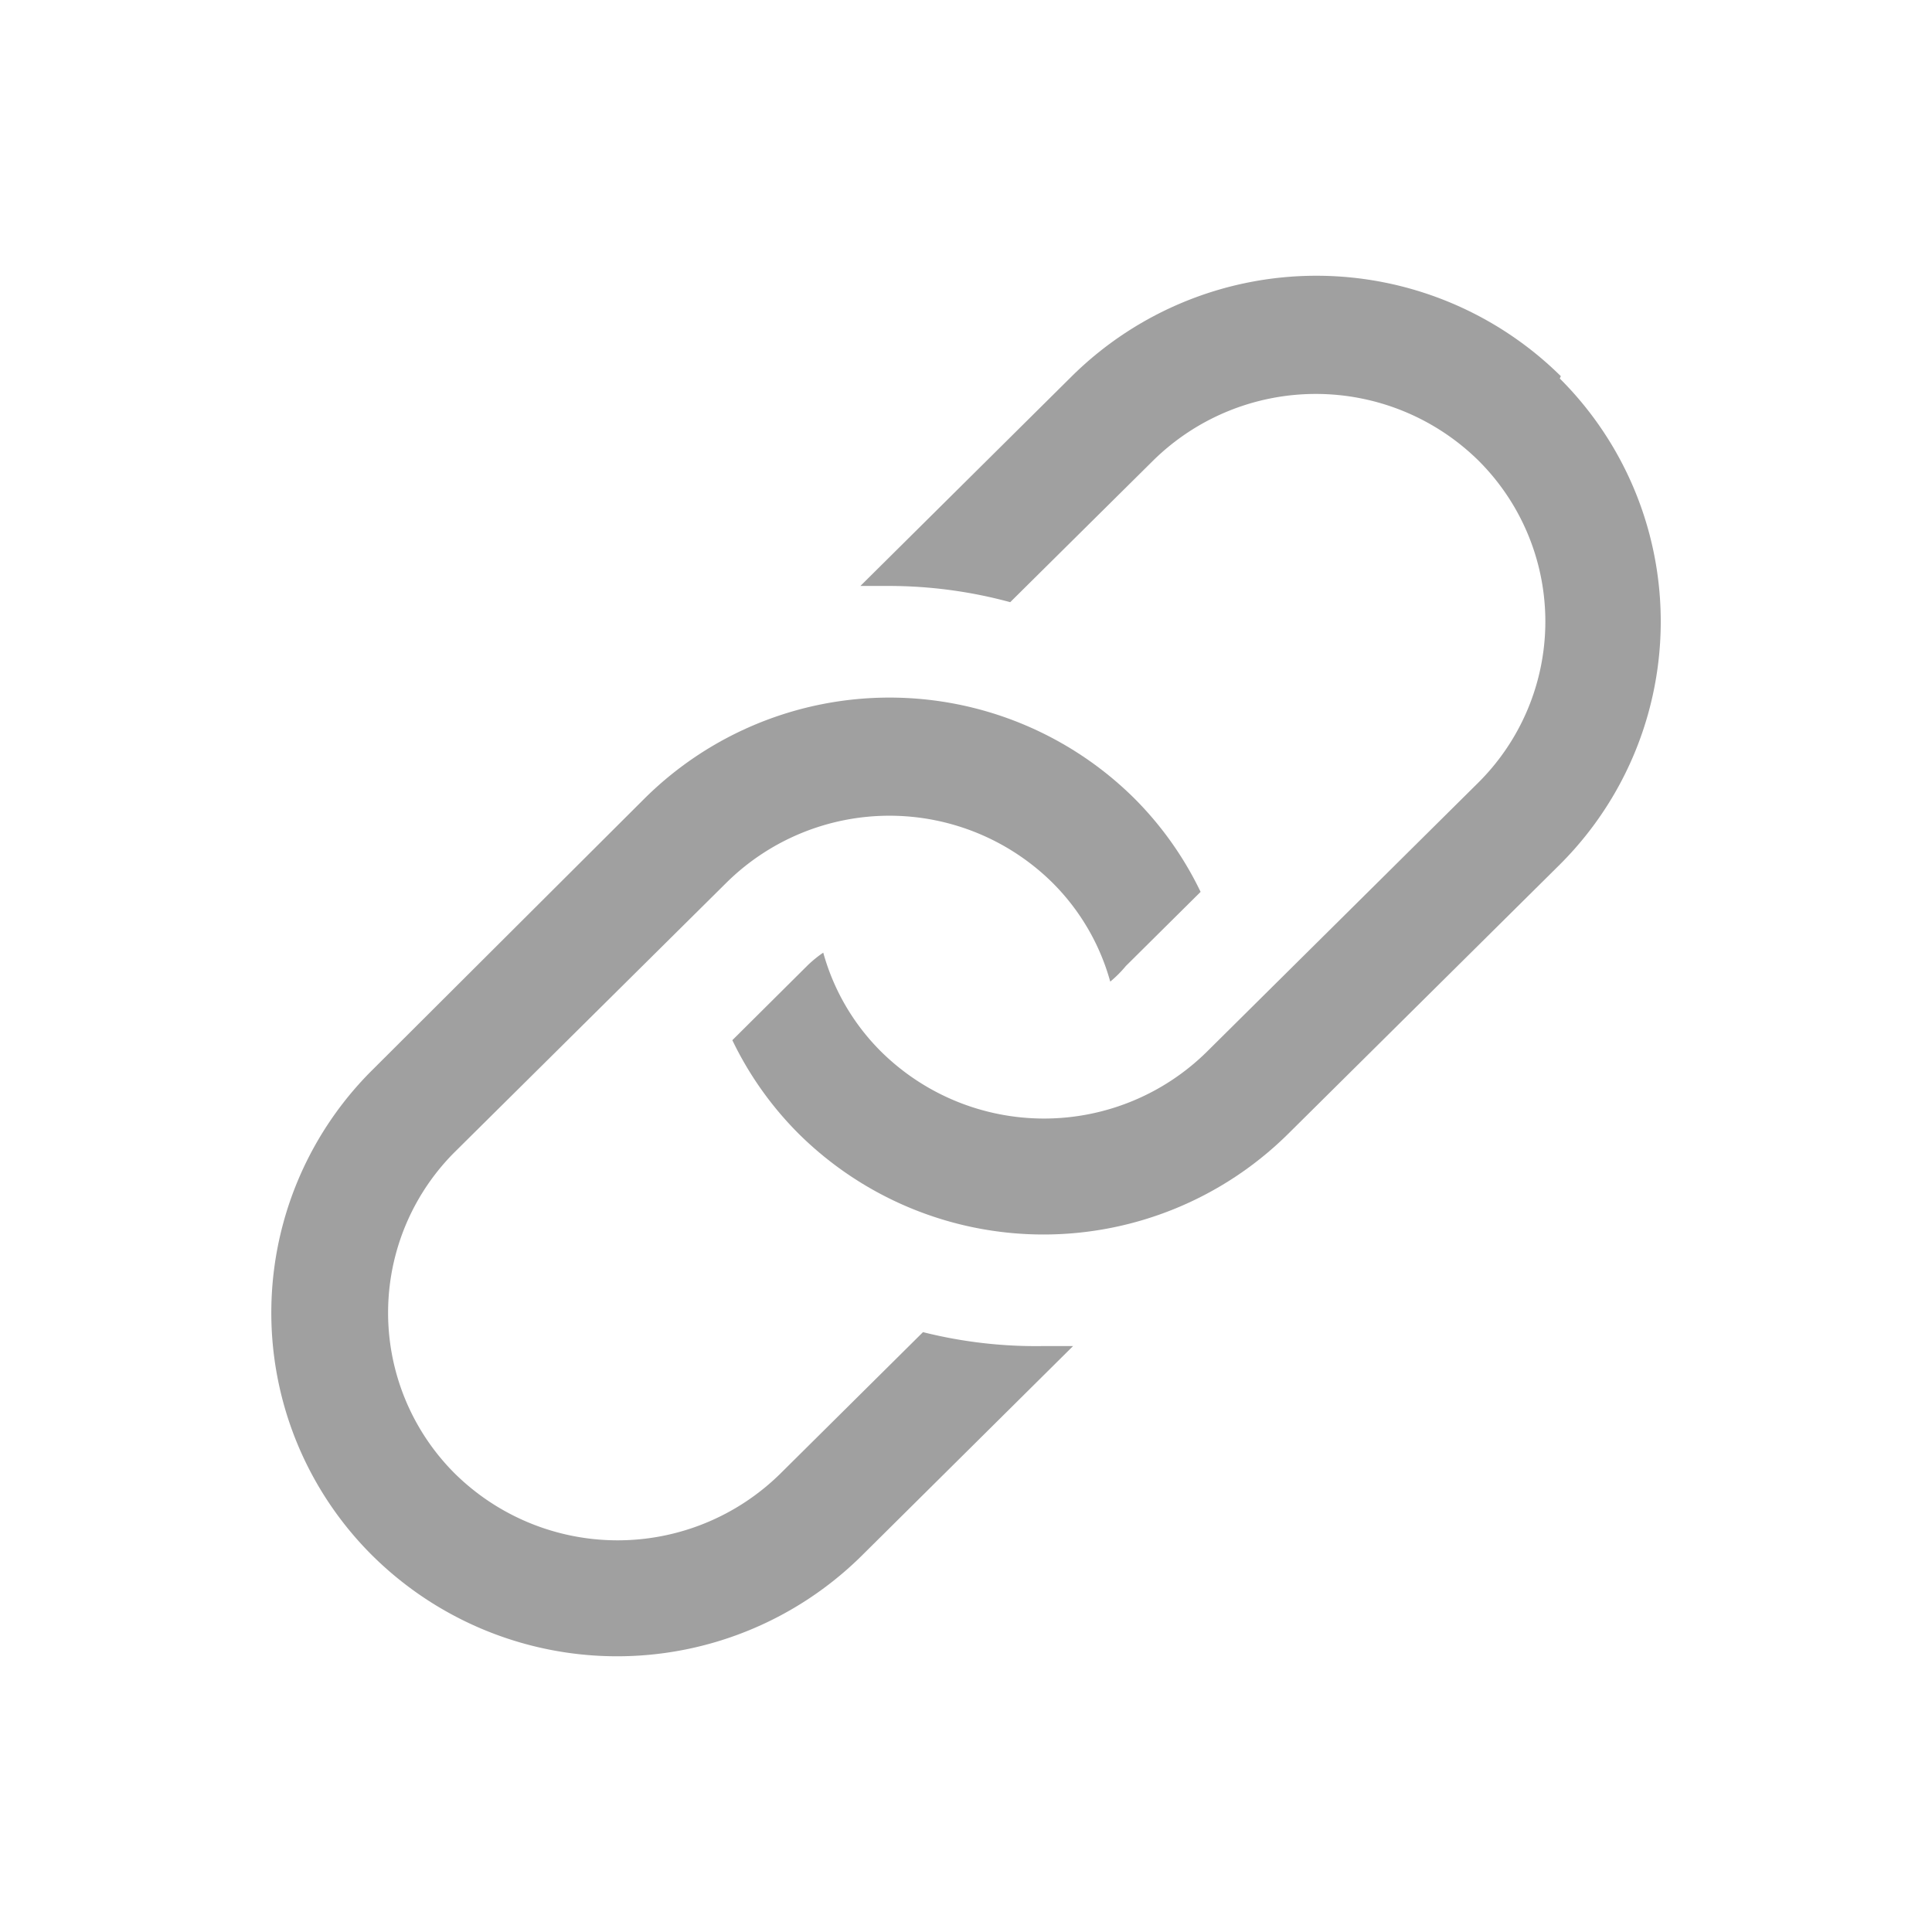 <svg xmlns="http://www.w3.org/2000/svg" width="35" height="35" viewBox="0 0 35 35"><defs><style>.a{fill:#fff;opacity:0;}.b{fill:#a0a0a0;}</style></defs><g transform="translate(-1811 -346)"><g transform="translate(1666 124)"><rect class="a" width="35" height="35" transform="translate(145 222)"/></g><path class="b" d="M18.158,24.863l-2.582,2.561a4.2,4.2,0,0,1-5.9,0,4.114,4.114,0,0,1,0-5.825L14.6,16.718a4.2,4.2,0,0,1,5.9,0,4.051,4.051,0,0,1,1.05,1.795,2.1,2.1,0,0,0,.283-.283l1.354-1.343a6.182,6.182,0,0,0-1.207-1.7,6.3,6.3,0,0,0-8.858,0L8.187,20.109a6.2,6.2,0,0,0,0,8.806,6.3,6.3,0,0,0,8.859,0l3.831-3.8h-.525a8.4,8.4,0,0,1-2.194-.252Z" transform="translate(1809.563 345.27)"/><path class="b" d="M29.319,7.906a6.3,6.3,0,0,0-8.858,0l-3.831,3.8h.514a8.4,8.4,0,0,1,2.2.294L21.93,9.438a4.2,4.2,0,0,1,5.9,0,4.114,4.114,0,0,1,0,5.825l-4.923,4.881a4.2,4.2,0,0,1-5.9,0,4.051,4.051,0,0,1-1.05-1.795,2.1,2.1,0,0,0-.294.241L14.31,19.935a6.182,6.182,0,0,0,1.207,1.7,6.3,6.3,0,0,0,8.859,0L29.3,16.754a6.214,6.214,0,0,0,0-8.806Z" transform="translate(1809.957 344.909)"/></g></svg>